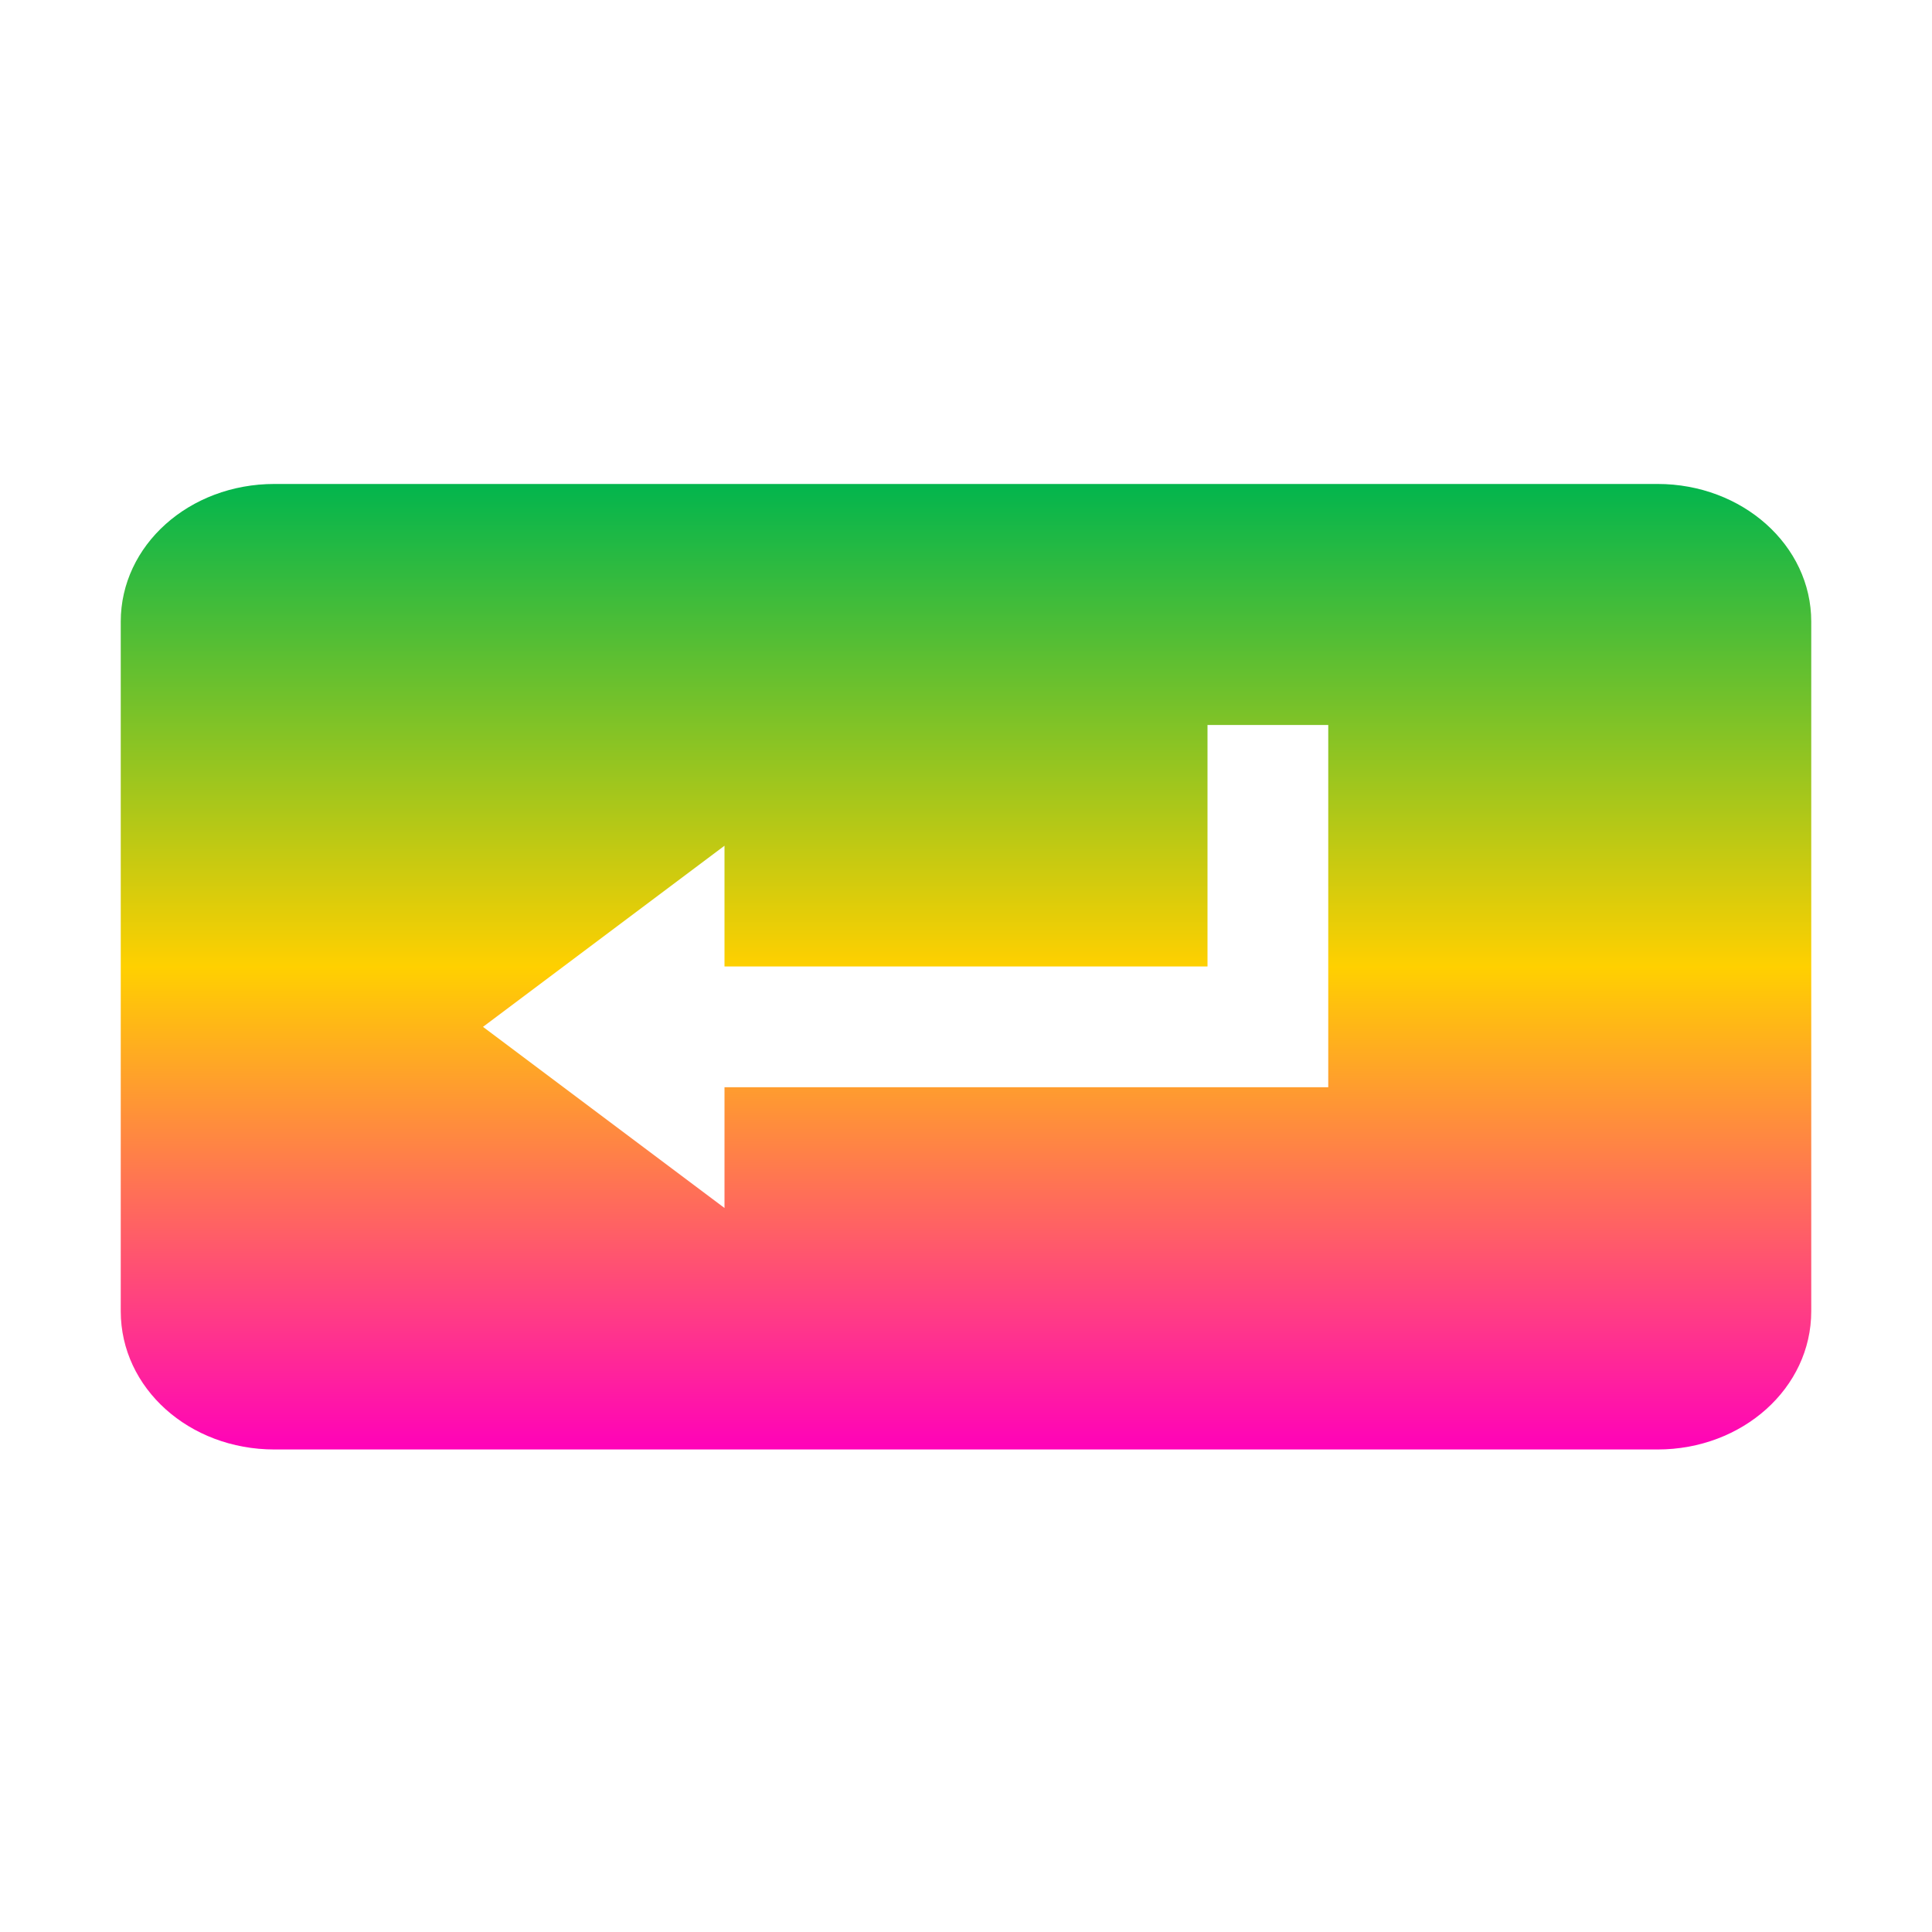 <svg xmlns="http://www.w3.org/2000/svg" xmlns:xlink="http://www.w3.org/1999/xlink" width="16" height="16" viewBox="0 0 16 16" version="1.1"><defs><linearGradient id="linear0" x1="0%" x2="0%" y1="0%" y2="100%"><stop offset="0%" style="stop-color:#00b54e; stop-opacity:1"/><stop offset="50%" style="stop-color:#ffd000; stop-opacity:1"/><stop offset="100%" style="stop-color:#ff00bb; stop-opacity:1"/></linearGradient></defs><g id="surface1"><path style=" stroke:none;fill-rule:nonzero;fill:url(#linear0);fill-opacity:1;" d="M 2.273 4.008 C 1.566 4.008 1 4.516 1 5.148 L 1 10.859 C 1 11.496 1.566 12.004 2.273 12.004 L 13.727 12.004 C 14.43 12.004 15 11.496 15 10.859 L 15 5.148 C 15 4.516 14.43 4.008 13.727 4.008 Z M 10 6.004 L 11 6.004 L 11 9.004 L 6 9.004 L 6 10.004 L 4 8.504 L 6 7.004 L 6 8.004 L 10 8.004 Z M 10 6.004 "/></g></svg>
